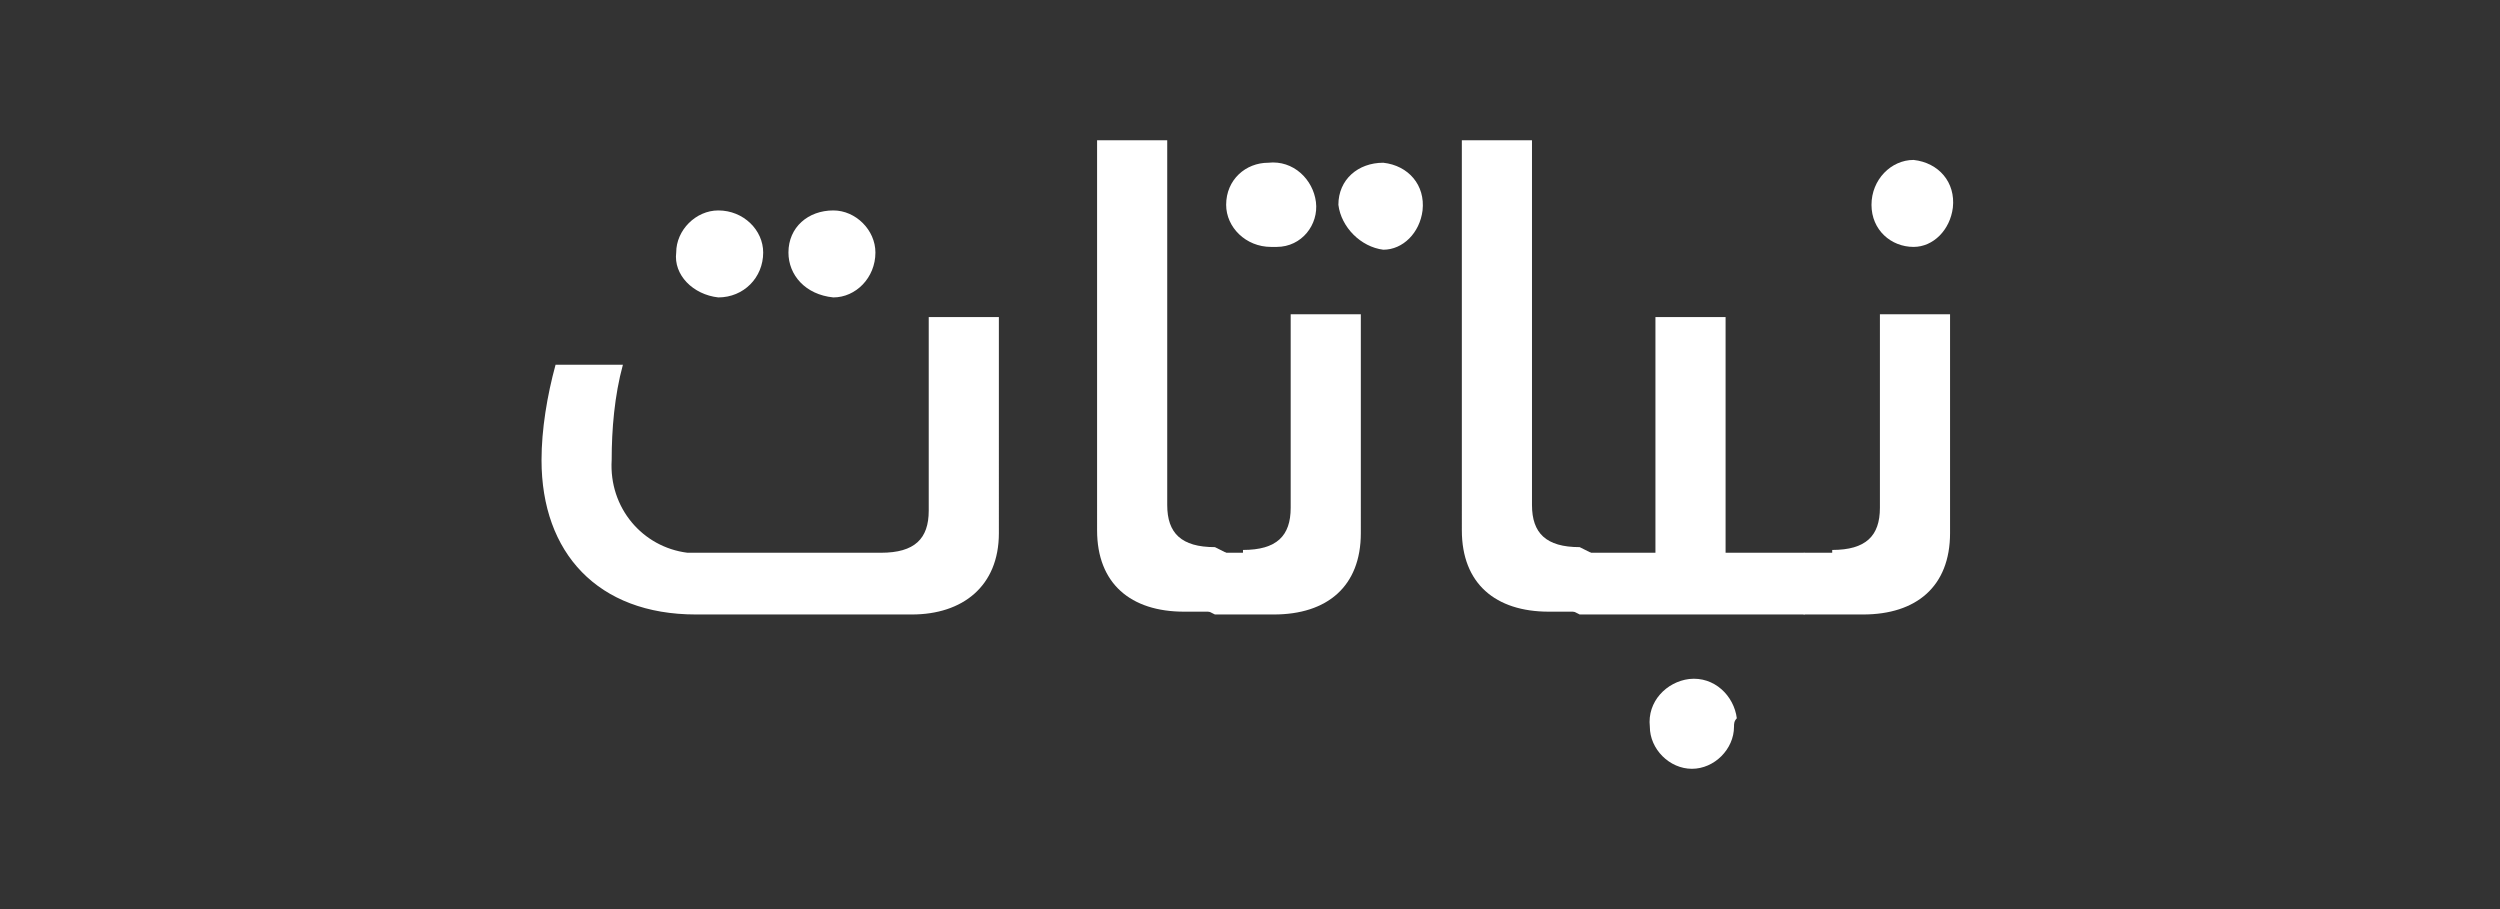 <?xml version="1.0" encoding="utf-8"?>
<!-- Generator: Adobe Illustrator 24.0.1, SVG Export Plug-In . SVG Version: 6.00 Build 0)  -->
<svg version="1.1" id="Layer_1" xmlns="http://www.w3.org/2000/svg" xmlns:xlink="http://www.w3.org/1999/xlink" x="0px" y="0px"
	 viewBox="0 0 89.1 32.4" style="enable-background:new 0 0 89.1 32.4;" xml:space="preserve">
<rect x="0" y="0" width="89.1" height="32.4" fill="#333333" stroke="none"/>
<style type="text/css">
	.st0{fill:#FFFFFF;}
	.st1{fill:none;}
</style>
<title>vegetals_ara</title>
<g id="vegetals_ara">
	<path class="st0" d="M19.3,16.4c0-1.1,0.2-2.3,0.5-3.4h2.4c-0.3,1.1-0.4,2.3-0.4,3.4c-0.1,1.7,1.1,3.1,2.7,3.3c0.1,0,0.3,0,0.4,0
		h6.5c1.2,0,1.7-0.5,1.7-1.5v-6.9h2.5V19c0,1.9-1.3,2.9-3.1,2.9h-7.7C21.3,21.9,19.3,19.7,19.3,16.4 M24.1,9c0-0.8,0.7-1.5,1.5-1.5
		c0,0,0,0,0,0c0.9,0,1.6,0.7,1.6,1.5c0,0,0,0,0,0c0,0.9-0.7,1.6-1.6,1.6c0,0,0,0,0,0C24.7,10.5,24,9.8,24.1,9C24.1,9,24.1,9,24.1,9
		 M28.1,9c0-0.9,0.7-1.5,1.6-1.5c0.8,0,1.5,0.7,1.5,1.5c0,0,0,0,0,0c0,0.9-0.7,1.6-1.5,1.6c0,0,0,0,0,0C28.7,10.5,28.1,9.8,28.1,9
		C28.1,9,28.1,9,28.1,9"/>
	<path class="st0" d="M43.7,19.7v2.1h-0.4h-1.1c-1.9,0-3.1-1-3.1-2.9V5h2.5V18c0,1,0.5,1.5,1.7,1.5L43.7,19.7z"/>
	<path class="st0" d="M44.3,19.6c1.2,0,1.7-0.5,1.7-1.5v-6.9h2.5V19c0,1.9-1.2,2.9-3.1,2.9h-2.1l-0.4-0.2v-1.8l0.4-0.2H44.3z
		 M43.7,7.3c0-0.9,0.7-1.5,1.5-1.5c0,0,0,0,0,0c0.9-0.1,1.6,0.6,1.7,1.4C47,8,46.4,8.8,45.5,8.8c-0.1,0-0.2,0-0.2,0
		C44.4,8.8,43.7,8.1,43.7,7.3C43.7,7.3,43.7,7.3,43.7,7.3 M47.7,7.3c0-0.9,0.7-1.5,1.6-1.5c0.9,0.1,1.5,0.8,1.4,1.7
		c-0.1,0.8-0.7,1.4-1.4,1.4C48.5,8.8,47.8,8.1,47.7,7.3C47.8,7.3,47.8,7.3,47.7,7.3"/>
	<path class="st0" d="M56.7,19.7v2.1h-0.4h-1.1c-1.9,0-3.1-1-3.1-2.9V5h2.5V18c0,1,0.5,1.5,1.7,1.5L56.7,19.7z"/>
	<path class="st0" d="M64.7,19.9v1.8l-0.4,0.2h-8l-0.4-0.2v-1.8l0.4-0.2H59v-8.4h2.5v8.4h2.8L64.7,19.9z M61.8,25.9
		c0,0.8-0.7,1.5-1.5,1.5c0,0,0,0,0,0c-0.8,0-1.5-0.7-1.5-1.5c0,0,0,0,0,0c-0.1-0.9,0.6-1.6,1.4-1.7c0.9-0.1,1.6,0.6,1.7,1.4
		C61.8,25.7,61.8,25.8,61.8,25.9"/>
	<path class="st0" d="M65.3,19.6c1.2,0,1.7-0.5,1.7-1.5v-6.9h2.5V19c0,1.9-1.2,2.9-3.1,2.9h-2.1l-0.4-0.2v-1.8l0.4-0.2H65.3z
		 M66.7,7.3c0-0.9,0.7-1.6,1.5-1.6c0,0,0,0,0,0c0.9,0.1,1.5,0.8,1.4,1.7c-0.1,0.8-0.7,1.4-1.4,1.4C67.4,8.8,66.7,8.2,66.7,7.3
		C66.7,7.3,66.7,7.3,66.7,7.3"/>
</g>
<rect class="st1" width="89.1" height="32.4"/>
</svg>
